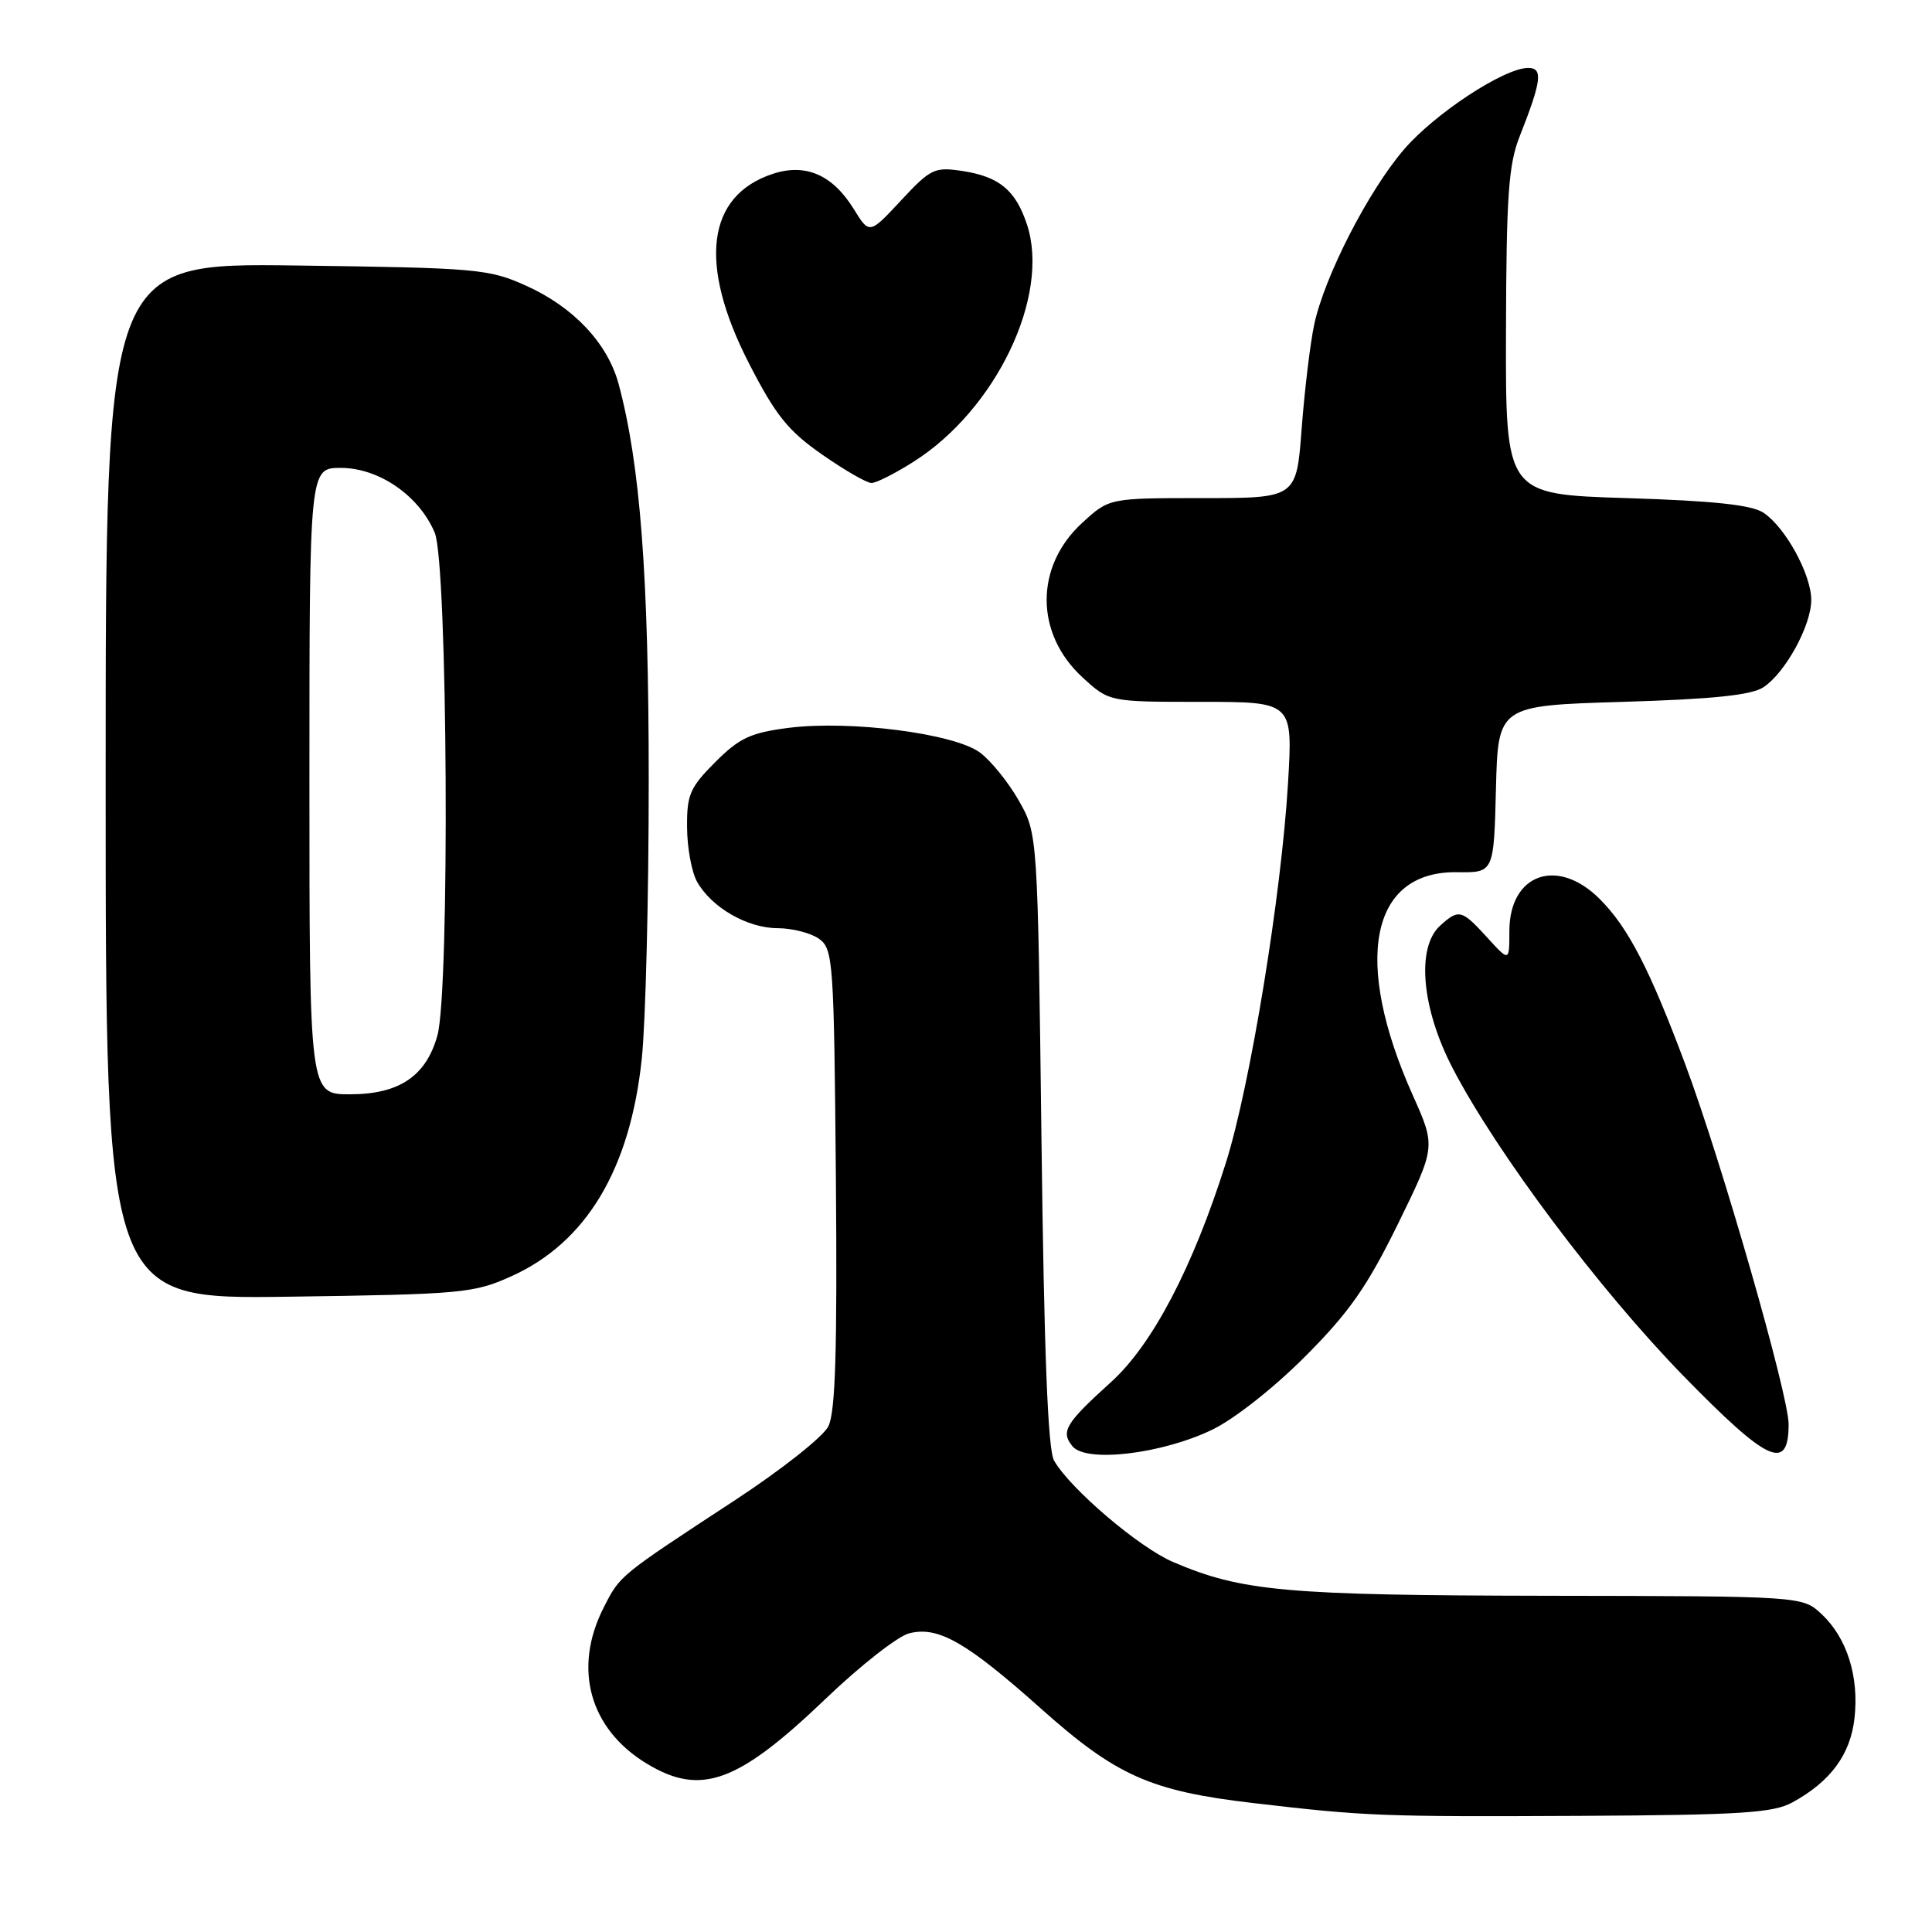 <?xml version="1.0" encoding="UTF-8" standalone="no"?>
<!DOCTYPE svg PUBLIC "-//W3C//DTD SVG 1.1//EN" "http://www.w3.org/Graphics/SVG/1.1/DTD/svg11.dtd" >
<svg xmlns="http://www.w3.org/2000/svg" xmlns:xlink="http://www.w3.org/1999/xlink" version="1.1" viewBox="0 0 256 256">
 <g >
 <path fill="currentColor"
d=" M 237.50 238.83 C 242.55 236.07 245.19 232.49 245.73 227.68 C 246.35 222.17 244.74 217.04 241.39 213.90 C 238.84 211.50 238.84 211.50 205.17 211.45 C 170.31 211.39 164.53 210.87 155.43 206.97 C 150.92 205.04 141.82 197.28 139.67 193.54 C 138.85 192.11 138.35 179.34 138.00 151.00 C 137.50 110.50 137.50 110.50 135.00 106.09 C 133.62 103.66 131.30 100.79 129.84 99.71 C 126.43 97.19 112.67 95.42 104.53 96.44 C 99.46 97.09 98.00 97.76 94.78 100.98 C 91.42 104.34 91.00 105.31 91.04 109.63 C 91.05 112.31 91.65 115.54 92.35 116.81 C 94.25 120.23 99.02 122.99 103.06 122.99 C 105.02 123.00 107.49 123.64 108.56 124.42 C 110.40 125.76 110.51 127.46 110.76 156.17 C 110.95 178.98 110.70 187.12 109.76 189.00 C 109.07 190.38 103.55 194.74 97.50 198.71 C 81.92 208.92 82.19 208.70 79.99 213.01 C 75.89 221.06 78.10 229.09 85.70 233.69 C 92.87 238.03 97.74 236.26 109.41 225.09 C 114.00 220.69 118.98 216.79 120.48 216.42 C 124.33 215.45 128.05 217.58 138.00 226.46 C 147.92 235.30 152.45 237.32 166.02 238.91 C 180.97 240.66 183.05 240.74 209.50 240.61 C 230.65 240.50 234.96 240.22 237.50 238.83 Z  M 160.61 189.45 C 163.53 188.05 168.82 183.88 172.94 179.74 C 178.77 173.90 181.14 170.51 185.21 162.23 C 190.25 151.95 190.25 151.95 187.21 145.15 C 179.21 127.28 181.57 115.40 193.08 115.57 C 197.94 115.64 197.94 115.64 198.22 104.57 C 198.50 93.50 198.50 93.50 215.00 93.00 C 227.02 92.64 232.09 92.11 233.67 91.06 C 236.58 89.13 240.00 82.88 240.00 79.50 C 240.00 76.12 236.58 69.87 233.67 67.94 C 232.10 66.90 227.08 66.36 215.50 66.00 C 199.50 65.50 199.50 65.50 199.55 44.00 C 199.60 25.84 199.88 21.80 201.39 18.00 C 204.27 10.70 204.48 9.00 202.49 9.00 C 199.32 9.00 190.12 15.04 186.03 19.81 C 181.29 25.33 175.50 36.64 174.14 43.00 C 173.61 45.48 172.87 51.66 172.48 56.75 C 171.79 66.00 171.79 66.00 159.38 66.00 C 146.97 66.00 146.97 66.00 143.41 69.27 C 137.10 75.04 137.12 83.95 143.43 89.75 C 146.97 93.00 146.97 93.00 159.14 93.00 C 171.31 93.00 171.31 93.00 170.67 103.75 C 169.79 118.57 165.67 143.78 162.46 154.00 C 158.09 167.88 152.71 178.17 147.22 183.13 C 141.16 188.61 140.51 189.70 142.12 191.65 C 143.95 193.85 153.95 192.66 160.61 189.45 Z  M 237.00 188.71 C 237.00 184.86 228.12 153.91 223.33 141.09 C 218.60 128.42 215.75 122.90 211.97 119.12 C 206.37 113.52 200.00 115.78 200.00 123.38 C 200.00 127.45 200.00 127.45 197.06 124.22 C 193.67 120.51 193.30 120.42 190.83 122.65 C 187.64 125.54 188.36 133.63 192.51 141.59 C 198.36 152.82 211.89 170.85 223.04 182.29 C 234.27 193.80 237.00 195.06 237.00 188.71 Z  M 67.76 169.11 C 77.68 164.64 83.50 154.95 85.04 140.28 C 85.55 135.45 85.96 118.90 85.96 103.50 C 85.96 76.30 84.84 61.56 81.97 50.88 C 80.52 45.50 76.01 40.70 69.76 37.88 C 64.75 35.62 63.30 35.50 39.25 35.18 C 14.00 34.85 14.00 34.85 14.00 103.50 C 14.00 172.16 14.00 172.16 38.25 171.82 C 61.22 171.50 62.78 171.36 67.76 169.11 Z  M 121.07 61.17 C 132.00 54.24 139.19 39.18 136.08 29.75 C 134.58 25.21 132.42 23.41 127.54 22.66 C 123.83 22.10 123.33 22.33 119.39 26.56 C 115.20 31.06 115.20 31.06 113.13 27.70 C 110.31 23.15 106.74 21.60 102.39 23.04 C 93.62 25.93 92.49 35.00 99.25 48.16 C 102.78 55.04 104.42 57.08 108.92 60.22 C 111.90 62.30 114.85 64.00 115.48 64.00 C 116.10 64.00 118.62 62.73 121.07 61.17 Z  M 41.00 103.50 C 41.00 62.00 41.00 62.00 45.16 62.00 C 50.22 62.00 55.55 65.69 57.61 70.60 C 59.32 74.71 59.62 131.22 57.96 137.20 C 56.46 142.60 52.89 145.00 46.37 145.00 C 41.00 145.00 41.00 145.00 41.00 103.50 Z "/>
</g>
</svg>